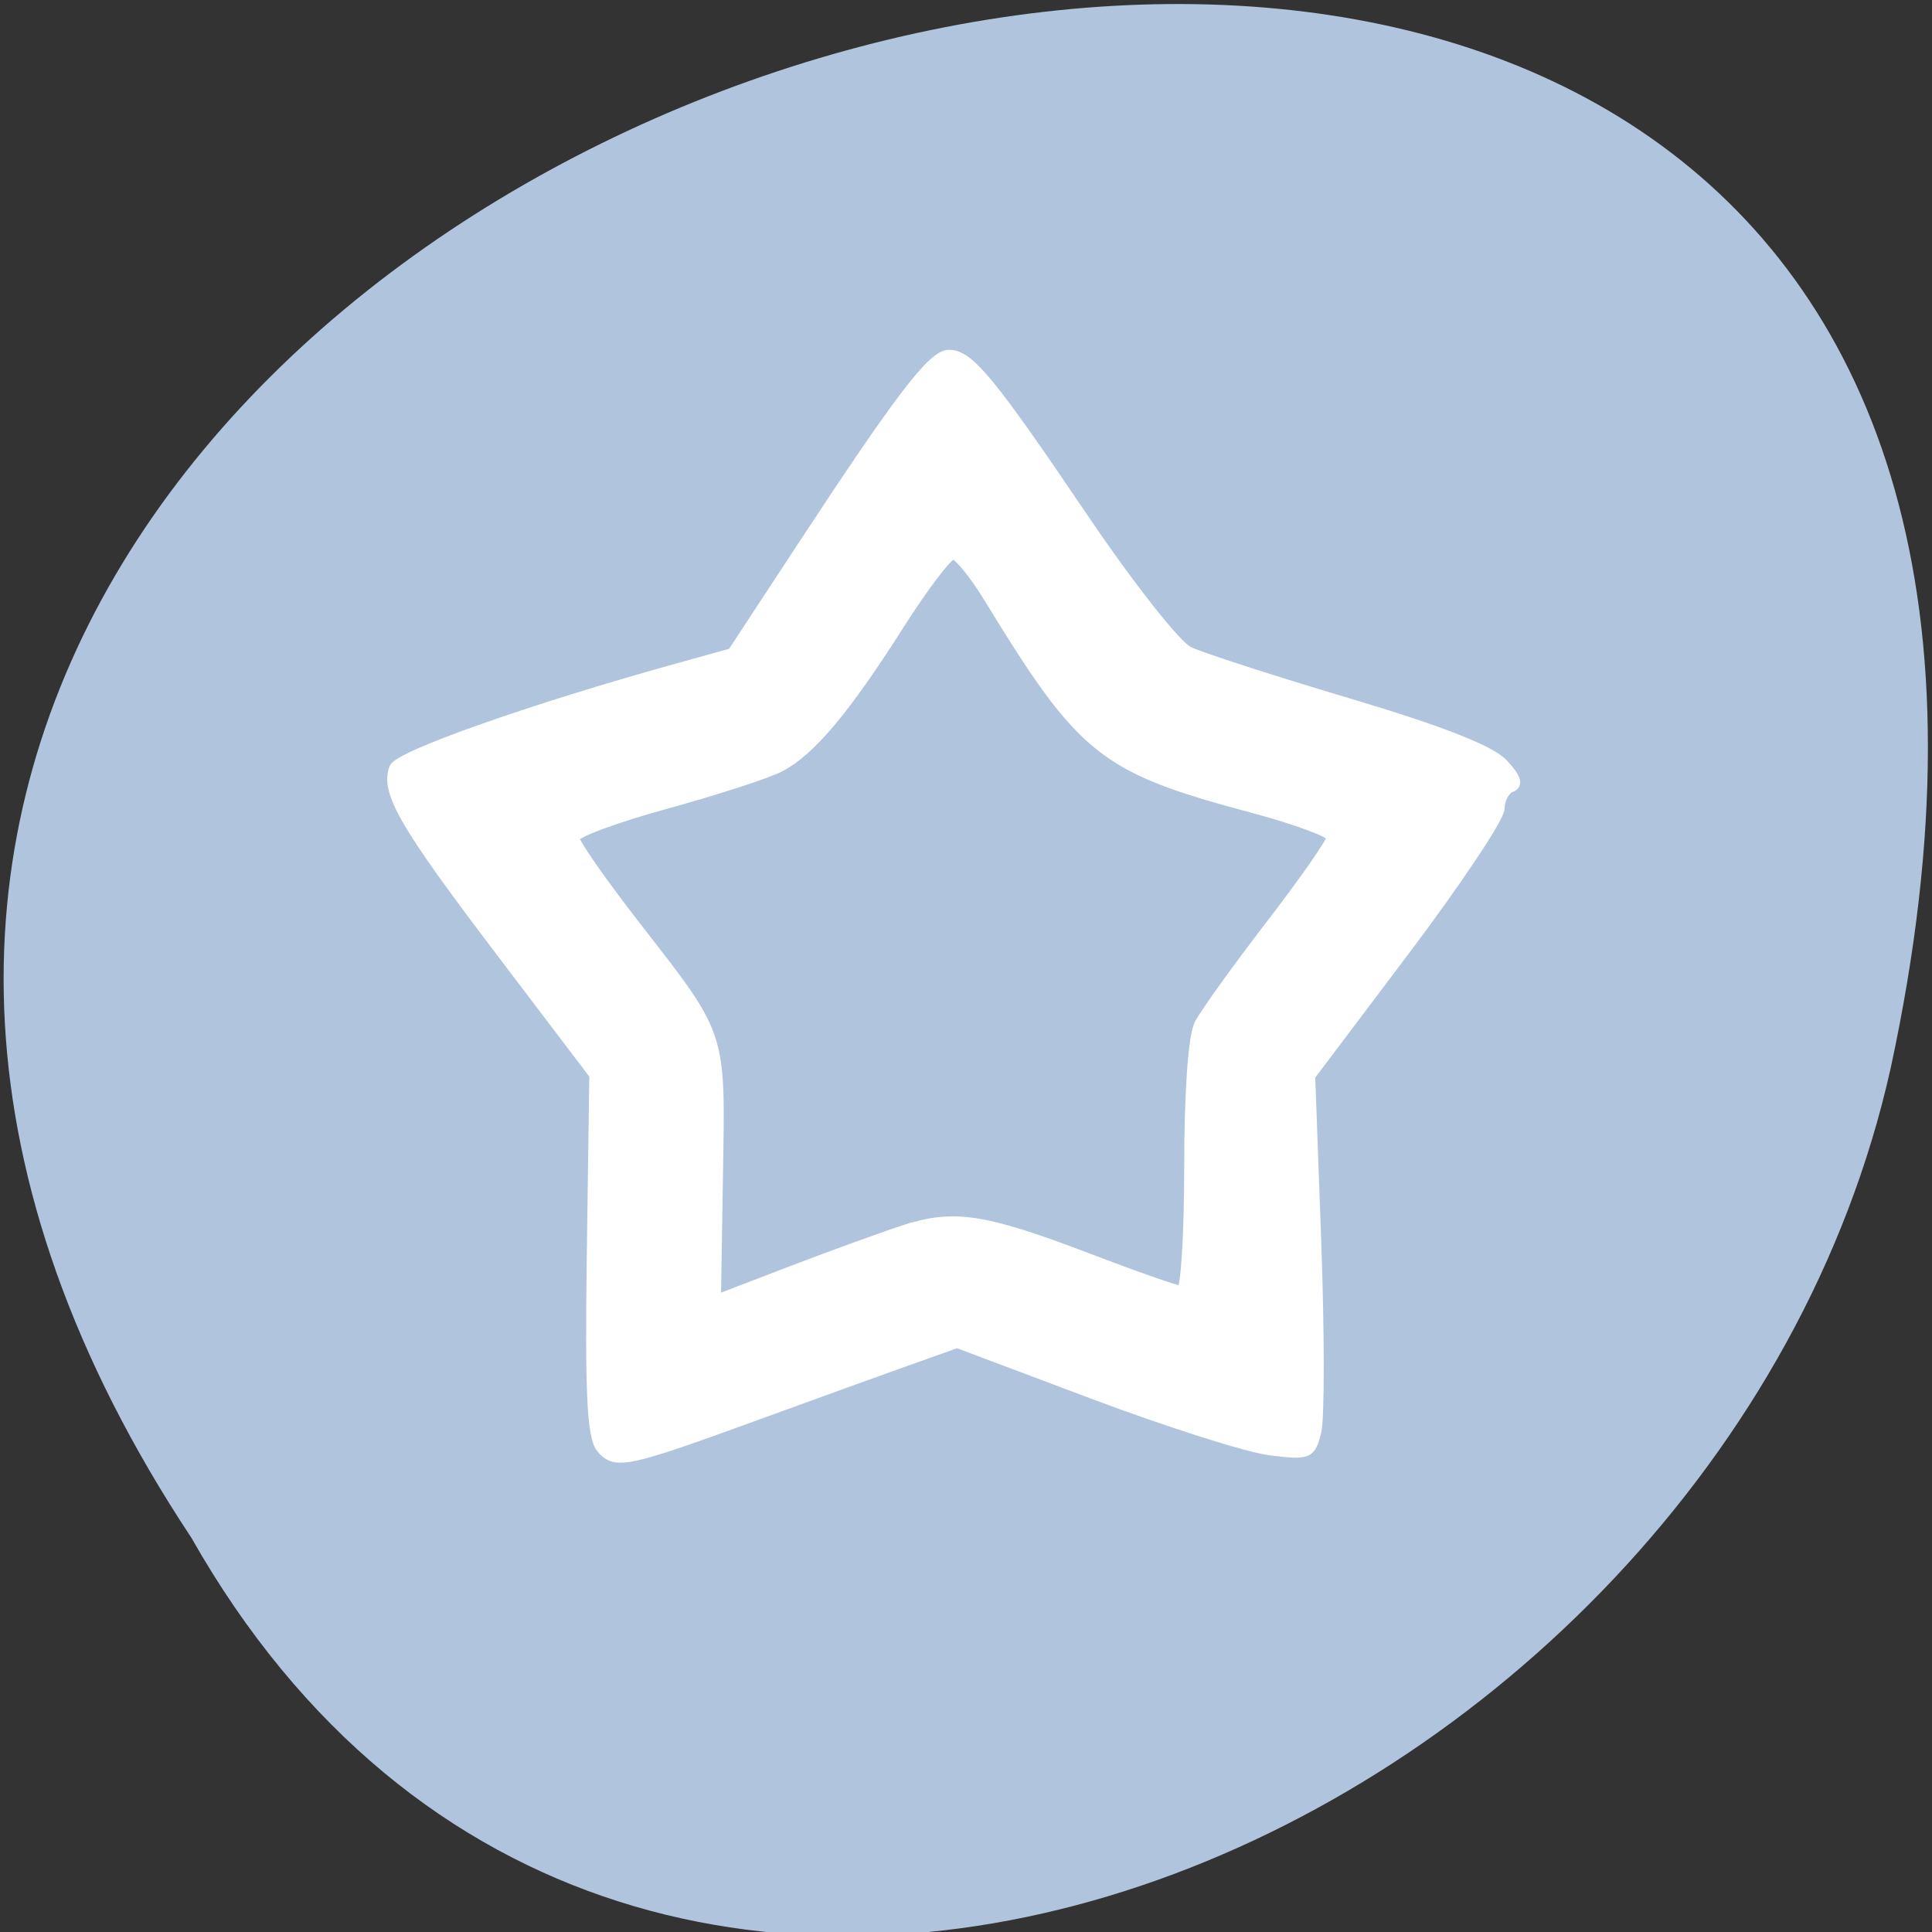 <svg xmlns="http://www.w3.org/2000/svg" viewBox="0 0 256 256"><rect x="0" y="0" width="256" height="256" fill="#333333" stroke="none"/><g transform="matrix(1 0 0 0.996 0 -791.9)" style="color:#000"><g transform="matrix(-0.996 0 0 1.004 255.46 -3.933)" style="fill:#b0c4de"><path d="m 231.03 999.59 c 127.95 -192.46 -280.09 -311 -226.07 -62.2 23.02 102.82 167.39 165.22 226.07 62.2 z"/><path d="m 125.84 850.43 c -0.138 0.002 -0.277 0.011 -0.414 0.024 -1.45 0.051 -2.843 0.714 -3.579 1.704 l -20.866 28.658 l -20.891 28.658 c -0.755 1.048 -0.749 2.415 0.016 3.459 0.765 1.044 2.259 1.726 3.783 1.728 h 23.25 v 65.16 c 0 4.36 3.529 7.865 7.889 7.865 h 21.232 c 4.36 0 7.889 -3.504 7.889 -7.865 v -65.16 h 23.25 c 1.524 -0.001 3.02 -0.683 3.783 -1.728 0.765 -1.044 0.771 -2.41 0.016 -3.459 l -20.891 -28.658 l -20.866 -28.658 c -0.733 -1 -2.14 -1.679 -3.604 -1.729 z"/><path d="m 125.83 850.43 c -0.138 0.002 -0.279 0.014 -0.417 0.028 -1.45 0.051 -2.847 0.732 -3.584 1.722 l -20.864 28.642 l -20.891 28.67 c -0.755 1.048 -0.737 2.401 0.028 3.445 0.765 1.044 2.254 1.721 3.778 1.722 h 23.25 v 65.17 c 0 4.36 3.53 7.862 7.89 7.862 h 10.862 v -137.27 c -0.018 -0.001 -0.037 0.001 -0.055 0 z"/></g><path d="m 79.59 987.74 c -1.218 -1.505 -1.496 -7.299 -1.239 -25.785 l 0.332 -23.844 l -12.476 -16.502 c -12.767 -16.886 -15.235 -21.17 -14.03 -24.38 c 0.628 -1.677 18.353 -7.95 37.648 -13.323 l 7.16 -1.994 l 9.222 -14.11 c 13.08 -20.01 17.339 -25.59 19.52 -25.59 2.73 0 5.51 3.382 17.885 21.756 6.077 9.02 12.291 16.938 13.916 17.726 1.615 0.783 11.09 3.86 21.05 6.837 12.267 3.666 18.928 6.28 20.629 8.098 1.764 1.885 2.074 2.852 1.039 3.248 -0.81 0.31 -1.473 1.551 -1.473 2.758 0 1.207 -5.647 9.714 -12.549 18.904 l -12.549 16.71 l 0.8 22.03 c 0.44 12.12 0.444 23.489 0.008 25.27 -0.749 3.062 -1.084 3.199 -6.227 2.545 -2.989 -0.38 -13.537 -3.749 -23.439 -7.486 l -18 -6.795 l -6.751 2.413 c -3.713 1.327 -12.586 4.55 -19.718 7.161 -17.474 6.399 -18.855 6.688 -20.751 4.346 z m 40.2 -29.08 c 6.593 -2.16 10.638 -1.53 24.62 3.832 6.085 2.334 11.522 4.243 12.08 4.243 0.56 0 1.018 -7.38 1.018 -16.4 0 -9.998 0.528 -17.43 1.353 -19.04 0.744 -1.452 4.988 -7.385 9.43 -13.184 4.443 -5.799 8.08 -11.03 8.08 -11.615 0 -0.589 -4.641 -2.317 -10.314 -3.84 -19.959 -5.357 -22.58 -7.449 -35.13 -28.06 -1.909 -3.134 -4 -5.692 -4.65 -5.685 -0.648 0.007 -3.831 4.203 -7.07 9.324 -7.138 11.277 -11.717 16.76 -15.794 18.915 -1.687 0.891 -8.504 3.117 -15.15 4.946 -6.645 1.829 -12.08 3.852 -12.08 4.496 0 0.644 3.637 5.871 8.08 11.615 11.566 14.945 11.249 13.986 10.94 33.1 l -0.269 16.612 l 9.778 -3.763 c 5.378 -2.07 12.165 -4.545 15.08 -5.501 z" style="fill:#fff;stroke:#fff;stroke-width:1.191"/></g></svg>